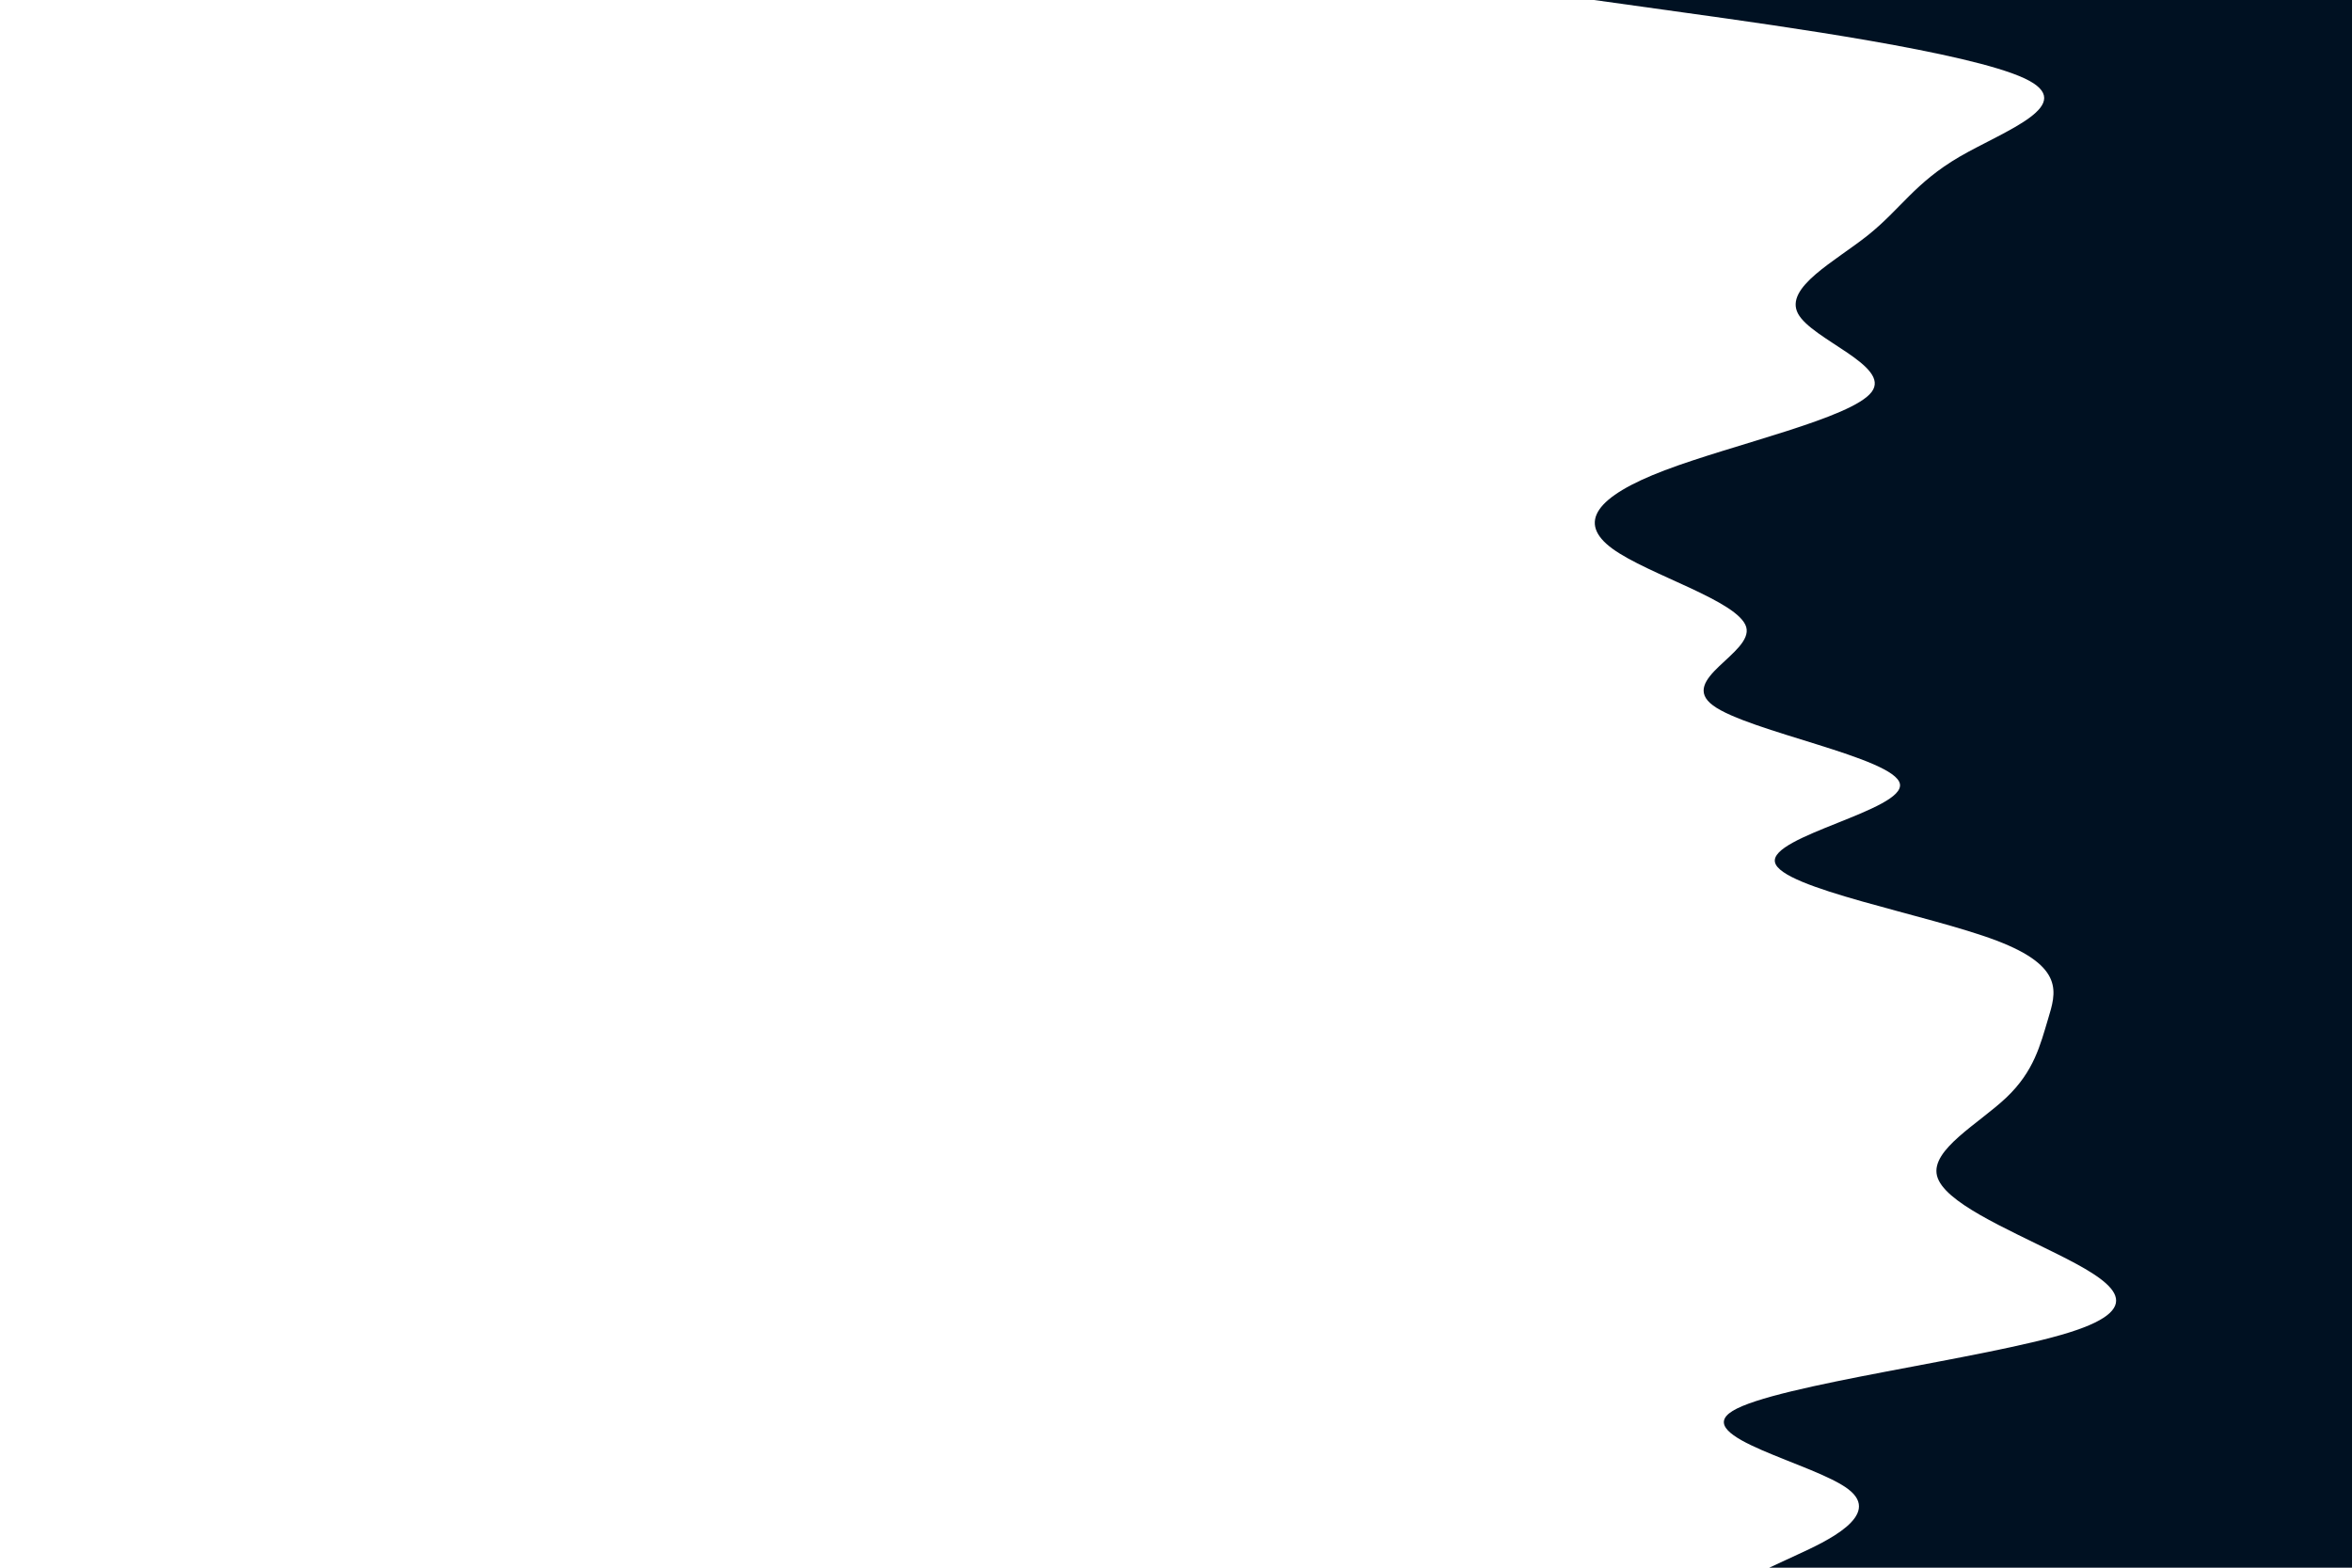 <svg id="visual" viewBox="0 0 900 600" width="900" height="600" xmlns="http://www.w3.org/2000/svg" xmlns:xlink="http://www.w3.org/1999/xlink" version="1.1"><rect x="0" y="0" width="900" height="600" fill="#FFFFFF"></rect><path d="M677 600L687.8 595C698.7 590 720.3 580 707.3 570C694.3 560 646.7 550 663 540C679.3 530 759.7 520 791.7 510C823.7 500 807.3 490 787.3 480C767.3 470 743.7 460 741.2 450C738.7 440 757.3 430 767.8 420C778.3 410 780.7 400 783.7 390C786.7 380 790.3 370 764 360C737.7 350 681.3 340 679.2 330C677 320 729 310 727 300C725 290 669 280 655.5 270C642 260 671 250 668.2 240C665.3 230 630.7 220 617 210C603.3 200 610.7 190 637 180C663.3 170 708.7 160 716.2 150C723.7 140 693.3 130 688 120C682.7 110 702.3 100 714.8 90C727.3 80 732.7 70 749.8 60C767 50 796 40 774.7 30C753.3 20 681.7 10 645.8 5L610 0L900 0L900 5C900 10 900 20 900 30C900 40 900 50 900 60C900 70 900 80 900 90C900 100 900 110 900 120C900 130 900 140 900 150C900 160 900 170 900 180C900 190 900 200 900 210C900 220 900 230 900 240C900 250 900 260 900 270C900 280 900 290 900 300C900 310 900 320 900 330C900 340 900 350 900 360C900 370 900 380 900 390C900 400 900 410 900 420C900 430 900 440 900 450C900 460 900 470 900 480C900 490 900 500 900 510C900 520 900 530 900 540C900 550 900 560 900 570C900 580 900 590 900 595L900 600Z" fill="#001122" stroke-linecap="round" stroke-linejoin="miter"></path></svg>
